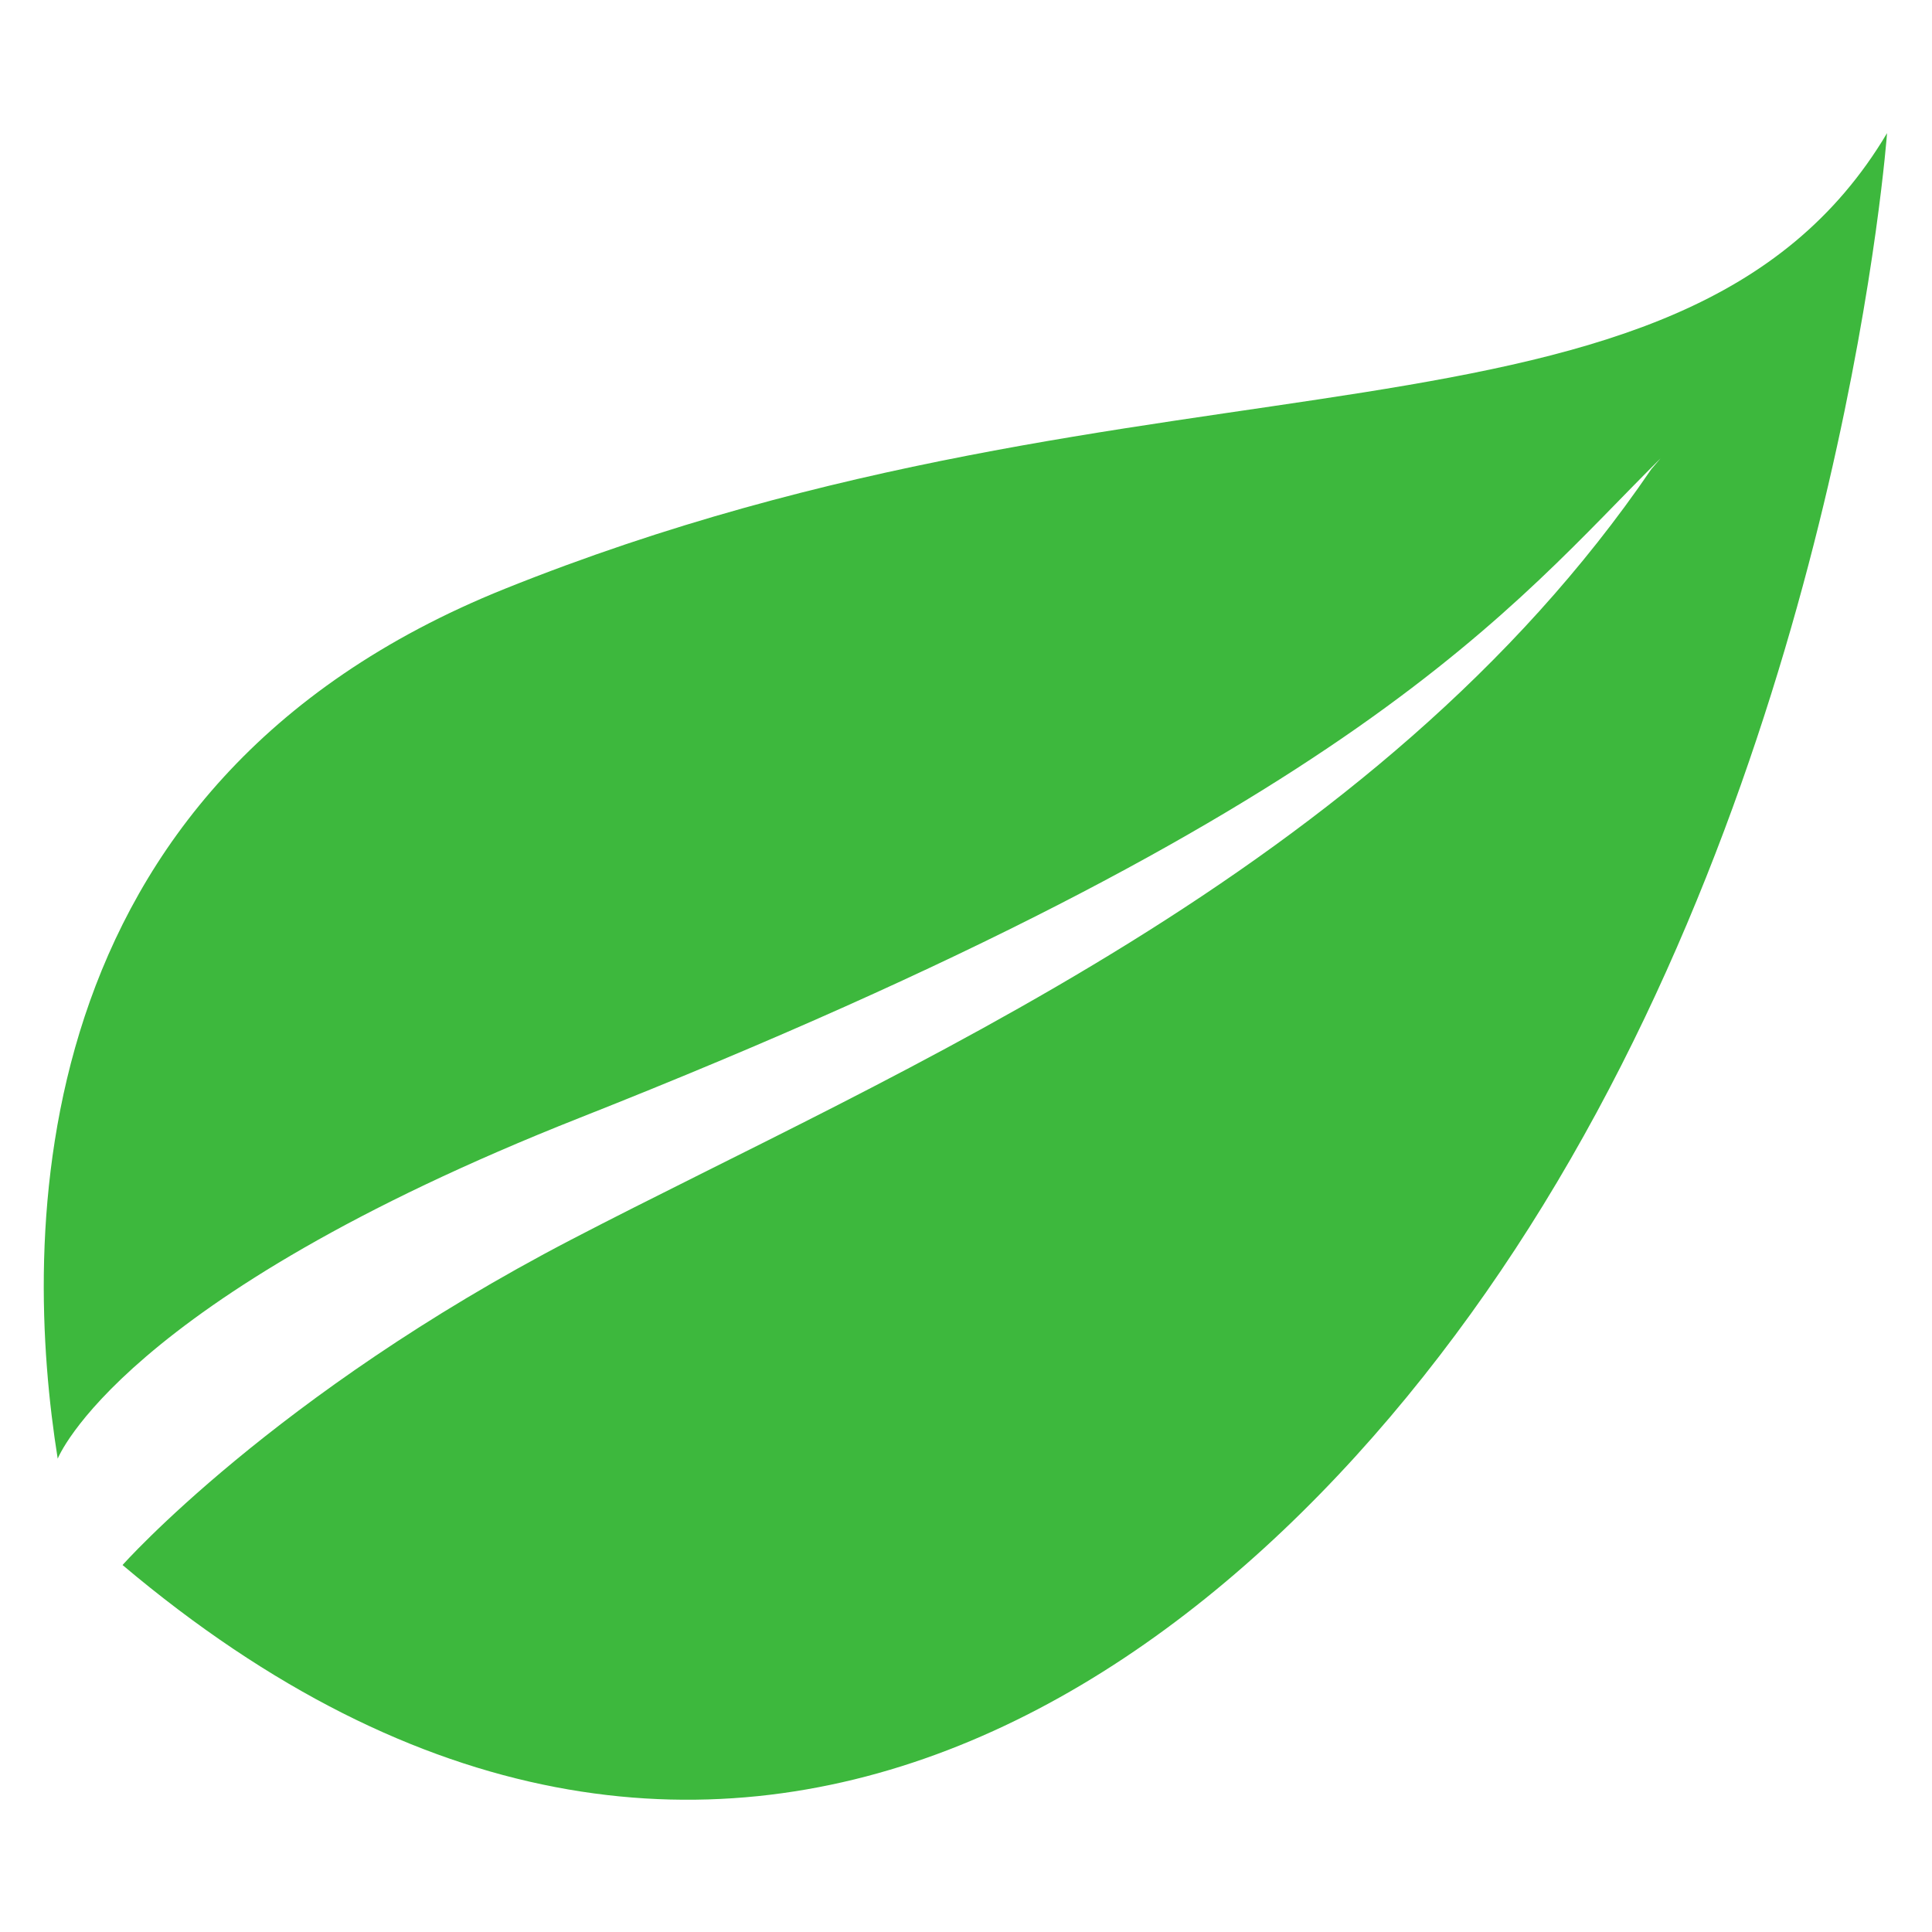 <?xml version="1.0" encoding="UTF-8" standalone="no"?>
<svg
   xmlns:dc="http://purl.org/dc/elements/1.1/"
   xmlns:cc="http://creativecommons.org/ns#"
   xmlns:rdf="http://www.w3.org/1999/02/22-rdf-syntax-ns#"
   xmlns:svg="http://www.w3.org/2000/svg"
   xmlns="http://www.w3.org/2000/svg"
   xmlns:sodipodi="http://sodipodi.sourceforge.net/DTD/sodipodi-0.dtd"
   xmlns:inkscape="http://www.inkscape.org/namespaces/inkscape"
   version="1.1"
   id="svg2"
   xml:space="preserve"
   width="550"
   height="550"
   viewBox="0 0 550 550"
   sodipodi:docname="11012019-47.svg"
   inkscape:version="1.0.2 (e86c870879, 2021-01-15)"><defs
     id="defs6" /><sodipodi:namedview
     pagecolor="#ffffff"
     bordercolor="#666666"
     borderopacity="1"
     objecttolerance="10"
     gridtolerance="10"
     guidetolerance="10"
     inkscape:pageopacity="0"
     inkscape:pageshadow="2"
     inkscape:window-width="2113"
     inkscape:window-height="1090"
     id="namedview4"
     showgrid="false"
     fit-margin-top="0"
     fit-margin-left="0"
     fit-margin-right="0"
     fit-margin-bottom="0"
     inkscape:zoom="0.94499993"
     inkscape:cx="262.43676"
     inkscape:cy="237.28399"
     inkscape:window-x="26"
     inkscape:window-y="23"
     inkscape:window-maximized="0"
     inkscape:current-layer="g10" /><g
     id="g10"
     inkscape:groupmode="layer"
     inkscape:label="ink_ext_XXXXXX"
     transform="matrix(1.333,0,0,-1.333,-404.23,770.617)"><g
       id="g12"
       transform="matrix(0.1,0,0,0.1,9.422,-28.287)"><path
         d="M 4016.47,4806.49 C 2970.21,4386.34 2987.76,3409.55 3061.51,2948.73 c 0,0 132.34,339.69 1115.14,728.12 1669.62,659.88 1989.87,1092.91 2308.17,1408.37 l -19.81,-22.98 C 5877.28,4199.38 4849.99,3776.55 4158.37,3416.63 3523.06,3086.01 3199.99,2721.62 3199.99,2721.62 4472.37,1647.88 5616.22,2485.54 6233.64,3489.79 6878.18,4538.15 6968.28,5779.63 6968.28,5779.63 6529.35,5040.95 5410.07,5366.12 4016.47,4806.49"
         style="fill:#3db83d;fill-opacity:1;fill-rule:nonzero;stroke:none"
         id="path14" /></g></g></svg>
